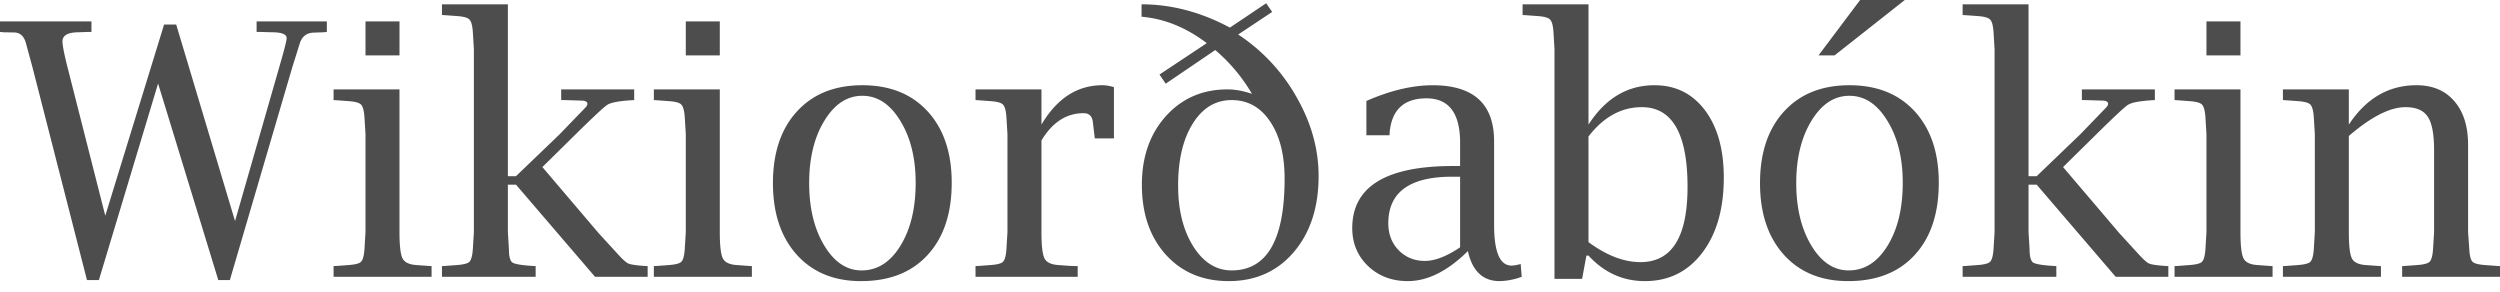 <svg xmlns="http://www.w3.org/2000/svg" width="120" height="14"><path fill="#4D4D4D" d="M4.175 13.444 1.557 3.222 1.26 2.13c-.088-.381-.287-.572-.596-.572l-.49-.008L0 1.532v-.505h4.39v.505h-.157l-.448.017c-.524 0-.786.146-.786.439 0 .188.08.6.24 1.234l1.814 7.132 2.824-9.178h.58l2.825 9.435 2.12-7.38c.238-.818.357-1.284.357-1.4 0-.188-.24-.282-.721-.282l-.572-.017h-.149v-.505h3.371v.505l-.149.017-.496.017c-.332.016-.55.19-.655.521l-.356 1.135-2.999 10.222h-.555l-2.89-9.435-2.842 9.435h-.571Zm15-9.153v6.85c0 .652.05 1.074.15 1.267.1.188.323.293.67.315l.564.041.157.009v.513h-4.704v-.513l.157-.008.555-.042c.32-.022.522-.074.605-.157.088-.089.143-.29.165-.605l.05-.82V6.436l-.05-.812c-.022-.314-.077-.516-.165-.604-.083-.089-.285-.144-.605-.166l-.555-.041-.157-.009v-.513h3.164Zm-1.631-1.632V1.027h1.632V2.66h-1.632Zm6.834 6.204v2.278l.05.82c0 .342.055.555.165.638.116.077.436.132.96.165l.158.009v.513h-4.497v-.513l.157-.008.555-.042c.32-.022.522-.074.605-.157.088-.089.143-.29.165-.605l.05-.82V2.352l-.05-.82c-.022-.314-.077-.513-.166-.596-.082-.088-.284-.144-.604-.166L21.37.73l-.156-.01V.207h3.164v8.25h.389l2.087-2.004 1.218-1.26c.083-.082.124-.151.124-.206 0-.105-.1-.158-.298-.158l-.787-.025h-.174v-.513h3.504v.513l-.157.009c-.586.038-.961.11-1.127.215-.16.1-.676.58-1.549 1.441l-1.574 1.55 2.7 3.172.895.977c.243.27.42.43.53.48.116.05.373.089.77.117l.158.008v.513h-2.526l-3.794-4.423h-.39ZM34.55 4.291v6.85c0 .652.05 1.074.149 1.267.1.188.323.293.67.315l.564.041.157.009v.513h-4.705v-.513l.158-.008.555-.042c.32-.022.522-.074.604-.157.089-.089.144-.29.166-.605l.05-.82V6.436l-.05-.812c-.022-.314-.077-.516-.166-.604-.082-.089-.284-.144-.604-.166l-.555-.041-.158-.009v-.513h3.165Zm-1.632-1.632V1.027h1.632V2.66h-1.632Zm8.416 10.835c-1.298 0-2.328-.423-3.09-1.268-.762-.85-1.143-1.996-1.143-3.437 0-1.453.384-2.599 1.151-3.438.768-.84 1.814-1.26 3.14-1.26 1.325 0 2.371.42 3.139 1.26.767.84 1.151 1.98 1.151 3.421 0 1.474-.386 2.631-1.16 3.47-.767.835-1.83 1.251-3.188 1.251Zm.024-.514c.757 0 1.378-.395 1.864-1.185.486-.79.73-1.797.73-3.023 0-1.187-.247-2.179-.738-2.974-.486-.8-1.093-1.2-1.822-1.2-.73 0-1.337.4-1.823 1.2-.486.795-.729 1.792-.729 2.99 0 1.193.24 2.19.721 2.99.48.802 1.08 1.202 1.797 1.202Zm8.632-6.237v4.398c0 .652.05 1.074.149 1.267.1.188.323.293.67.315l.564.041.356.009v.513h-4.904v-.513l.158-.008.555-.042c.32-.022.522-.074.605-.157.088-.089.143-.29.165-.605l.05-.82V6.436l-.05-.812c-.022-.314-.077-.516-.166-.604-.082-.089-.284-.144-.604-.166l-.555-.041-.158-.009v-.513h3.165v1.69c.745-1.26 1.72-1.89 2.924-1.89.165 0 .35.031.555.092v2.46h-.92l-.016-.149-.075-.621c-.028-.293-.177-.44-.447-.44-.823 0-1.497.437-2.021 1.31Zm10.105-2.237a8.104 8.104 0 0 0-1.764-2.104l-2.377 1.615-.299-.439 2.27-1.507C56.937 1.32 55.893.897 54.794.803V.207c1.436 0 2.85.373 4.241 1.118l1.74-1.168.29.415-1.632 1.085a8.696 8.696 0 0 1 2.808 3.015c.7 1.226 1.052 2.485 1.052 3.777 0 1.502-.398 2.72-1.193 3.653-.795.928-1.836 1.391-3.123 1.391-1.248 0-2.256-.425-3.023-1.275-.763-.85-1.144-1.969-1.144-3.355 0-1.336.384-2.432 1.152-3.288.773-.856 1.759-1.284 2.957-1.284.37 0 .762.072 1.176.215Zm-.977 8.474c1.695 0 2.543-1.466 2.543-4.399 0-1.148-.232-2.065-.696-2.75-.458-.684-1.074-1.027-1.847-1.027-.773 0-1.395.376-1.864 1.127-.47.75-.704 1.742-.704 2.974 0 1.176.243 2.15.729 2.924.486.767 1.099 1.15 1.839 1.15Zm11.34-.928c-.972.961-1.933 1.441-2.883 1.441-.762 0-1.397-.24-1.905-.72-.508-.486-.762-1.094-.762-1.822 0-1.988 1.612-2.982 4.837-2.982h.34V6.85c0-1.419-.538-2.129-1.615-2.129-1.072 0-1.66.539-1.765 1.616l-.008.157h-1.11V4.846c1.149-.503 2.209-.754 3.18-.754 1.967 0 2.95.897 2.95 2.692v4.01c0 1.302.279 1.954.836 1.954.105 0 .252-.025.44-.075l.049.613a3.233 3.233 0 0 1-1.06.207c-.8 0-1.309-.48-1.524-1.44Zm-.373-.182V8.482h-.381c-2.043 0-3.065.746-3.065 2.237 0 .519.166.95.497 1.292.337.342.757.513 1.26.513.48 0 1.043-.218 1.689-.654Zm4.53 1.516V2.352l-.049-.82c-.022-.314-.077-.513-.166-.596-.082-.088-.284-.144-.604-.166L73.24.73l-.156-.01V.207h3.164v5.774c.811-1.26 1.866-1.89 3.164-1.89 1.016 0 1.825.401 2.427 1.202.602.8.903 1.878.903 3.23 0 1.502-.345 2.706-1.036 3.612-.69.906-1.607 1.358-2.75 1.358-1.054 0-1.957-.408-2.708-1.225h-.1l-.207 1.118h-1.325Zm1.633-1.764c.867.64 1.698.96 2.493.96 1.508 0 2.261-1.204 2.261-3.611 0-2.551-.731-3.827-2.195-3.827-.983 0-1.836.47-2.56 1.408v5.07Zm12.466 1.871c-1.298 0-2.328-.422-3.09-1.267-.762-.85-1.143-1.996-1.143-3.437 0-1.453.384-2.599 1.152-3.438.767-.84 1.814-1.26 3.139-1.26 1.325 0 2.372.42 3.14 1.26.767.84 1.15 1.98 1.15 3.421 0 1.474-.386 2.631-1.159 3.47-.768.835-1.83 1.251-3.189 1.251Zm.025-.513c.756 0 1.378-.395 1.864-1.185.486-.79.729-1.797.729-3.023 0-1.187-.246-2.179-.738-2.974-.486-.8-1.093-1.2-1.822-1.2-.729 0-1.336.4-1.822 1.2-.486.795-.73 1.792-.73 2.99 0 1.193.241 2.19.721 2.99.48.802 1.08 1.202 1.798 1.202Zm-1.45-10.321L89.286 0h2.145L88.06 2.659h-.77ZM97.37 8.863v2.278l.05.82c0 .342.055.555.165.638.116.077.437.132.961.165l.158.009v.513h-4.498v-.513l.157-.008.555-.042c.32-.022.522-.074.605-.157.088-.089.144-.29.166-.605l.05-.82V2.352l-.05-.82c-.022-.314-.078-.513-.166-.596-.083-.088-.284-.144-.605-.166l-.555-.04-.157-.01V.207h3.164v8.25h.39l2.087-2.004 1.217-1.26c.083-.082.125-.151.125-.206 0-.105-.1-.158-.299-.158l-.786-.025h-.174v-.513h3.503v.513l-.157.009c-.585.038-.961.11-1.126.215-.161.1-.677.58-1.549 1.441l-1.574 1.55 2.7 3.172.895.977c.243.27.419.43.53.48.116.05.373.089.77.117l.158.008v.513h-2.527l-3.794-4.423h-.389Zm10.172-4.572v6.85c0 .652.05 1.074.149 1.267.099.188.323.293.671.315l.563.041.158.009v.513h-4.705v-.513l.157-.008.555-.042c.32-.022.522-.074.605-.157.088-.089.143-.29.165-.605l.05-.82V6.436l-.05-.812c-.022-.314-.077-.516-.165-.604-.083-.089-.285-.144-.605-.166l-.555-.041-.157-.009v-.513h3.164Zm-1.632-1.632V1.027h1.632V2.66h-1.632Zm6.834 3.322c.828-1.26 1.911-1.89 3.247-1.89.773 0 1.378.255 1.814.763.442.508.663 1.207.663 2.096v4.191l.058.82c.016.315.069.516.157.605.088.083.29.135.605.157l.563.041.149.009v.513h-4.697v-.513l.149-.008.564-.042c.314-.022.516-.074.604-.157.089-.089.144-.29.166-.605l.05-.82V7.206c0-.773-.102-1.308-.307-1.607-.199-.303-.555-.455-1.068-.455-.74 0-1.646.461-2.717 1.383v4.614c0 .652.05 1.074.149 1.267.099.188.323.293.671.315l.563.041.158.009v.513h-4.705v-.513l.157-.008.555-.042c.32-.022.522-.074.605-.157.088-.089.143-.29.165-.605l.05-.82V6.436l-.05-.812c-.022-.314-.077-.516-.165-.604-.083-.089-.285-.144-.605-.166l-.555-.041-.157-.009v-.513h3.164v1.69Z"/></svg>